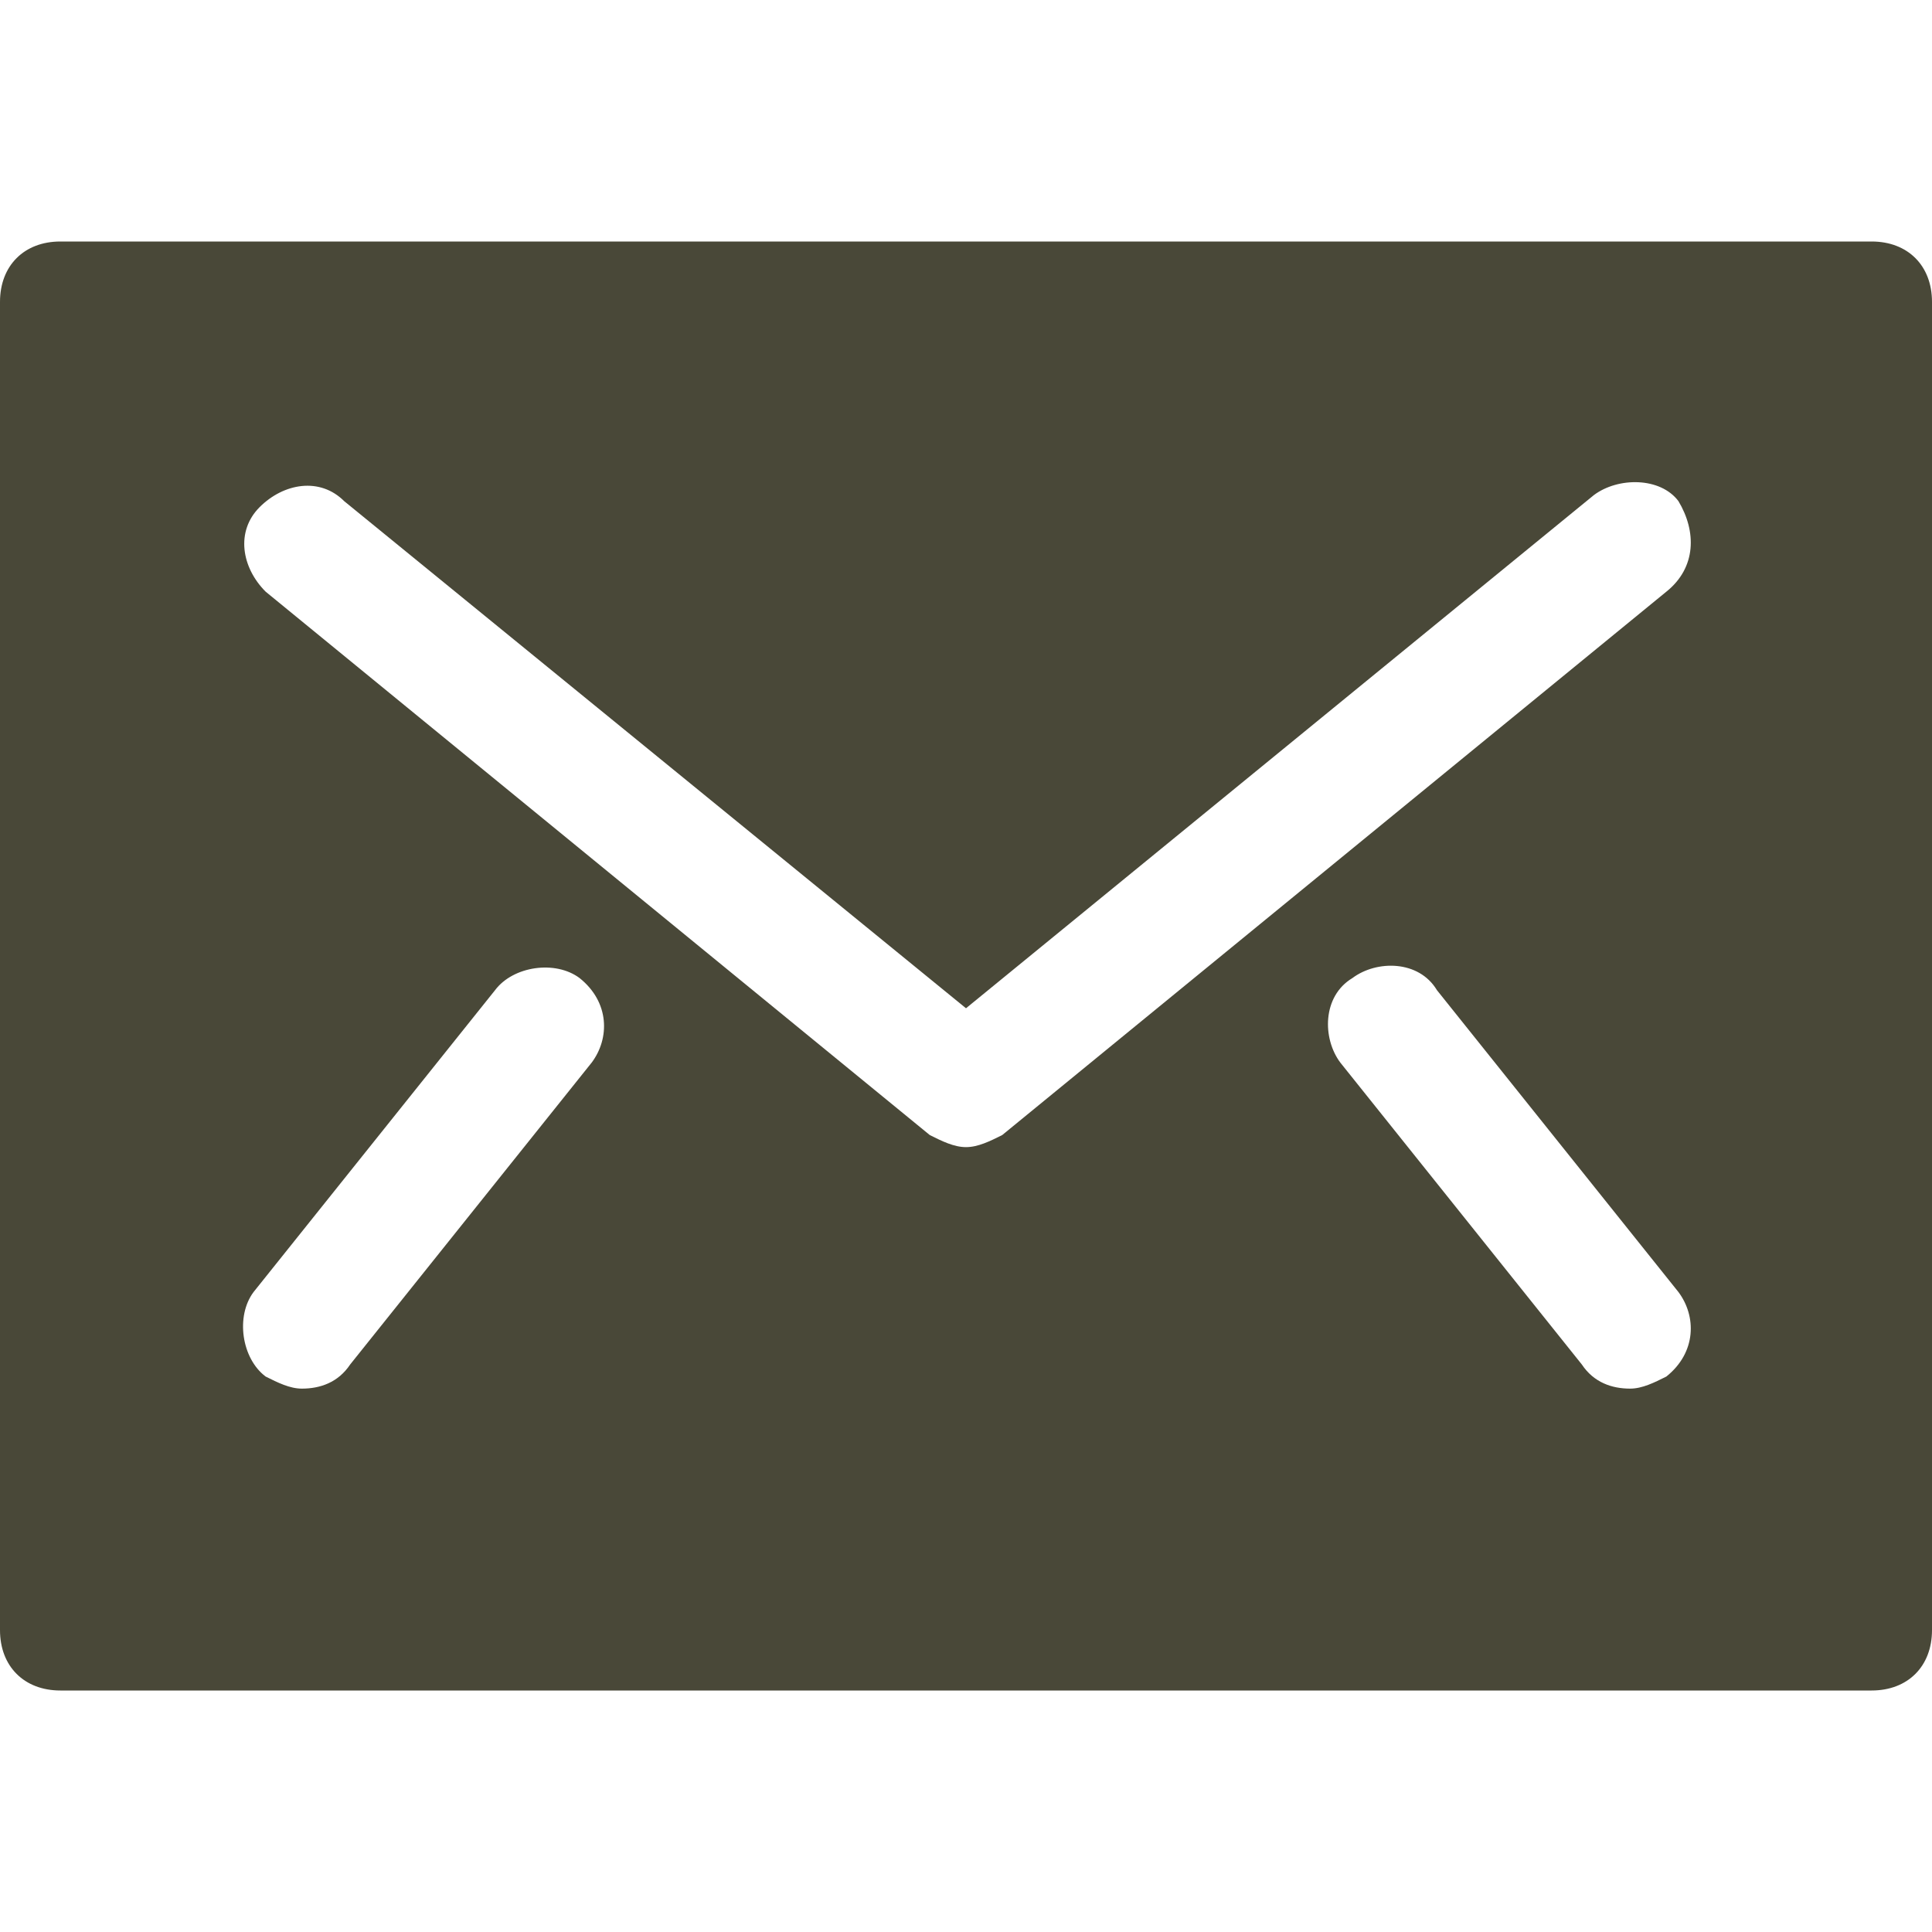 <svg class="nc-icon glyph" xmlns="http://www.w3.org/2000/svg" xmlns:xlink="http://www.w3.org/1999/xlink" x="0px" y="0px" width="32px" height="32px" viewBox="0 0 32 32"><g>
<path fill="#494838" d="M31,4H1C0.4,4,0,4.4,0,5v22c0,0.6,0.4,1,1,1h30c0.6,0,1-0.4,1-1V5C32,4.4,31.6,4,31,4z M9.8,17.6l-4,5
	C5.6,22.9,5.3,23,5,23c-0.2,0-0.4-0.1-0.6-0.2c-0.4-0.3-0.5-1-0.2-1.4l4-5c0.3-0.4,1-0.5,1.4-0.2C10.1,16.6,10.1,17.2,9.8,17.6z
	 M27.6,22.8C27.4,22.9,27.2,23,27,23c-0.3,0-0.6-0.1-0.8-0.4l-4-5c-0.3-0.4-0.3-1.1,0.2-1.4c0.4-0.3,1.1-0.3,1.4,0.2l4,5
	C28.1,21.8,28.1,22.4,27.6,22.8z M27.6,9.8l-11,9C16.4,18.9,16.2,19,16,19s-0.4-0.1-0.6-0.2l-11-9c-0.4-0.4-0.5-1-0.1-1.4
	c0.4-0.4,1-0.5,1.4-0.1L16,16.7l10.4-8.5c0.4-0.3,1.1-0.3,1.4,0.1C28.1,8.8,28.1,9.4,27.6,9.8z"></path>
</g></svg>